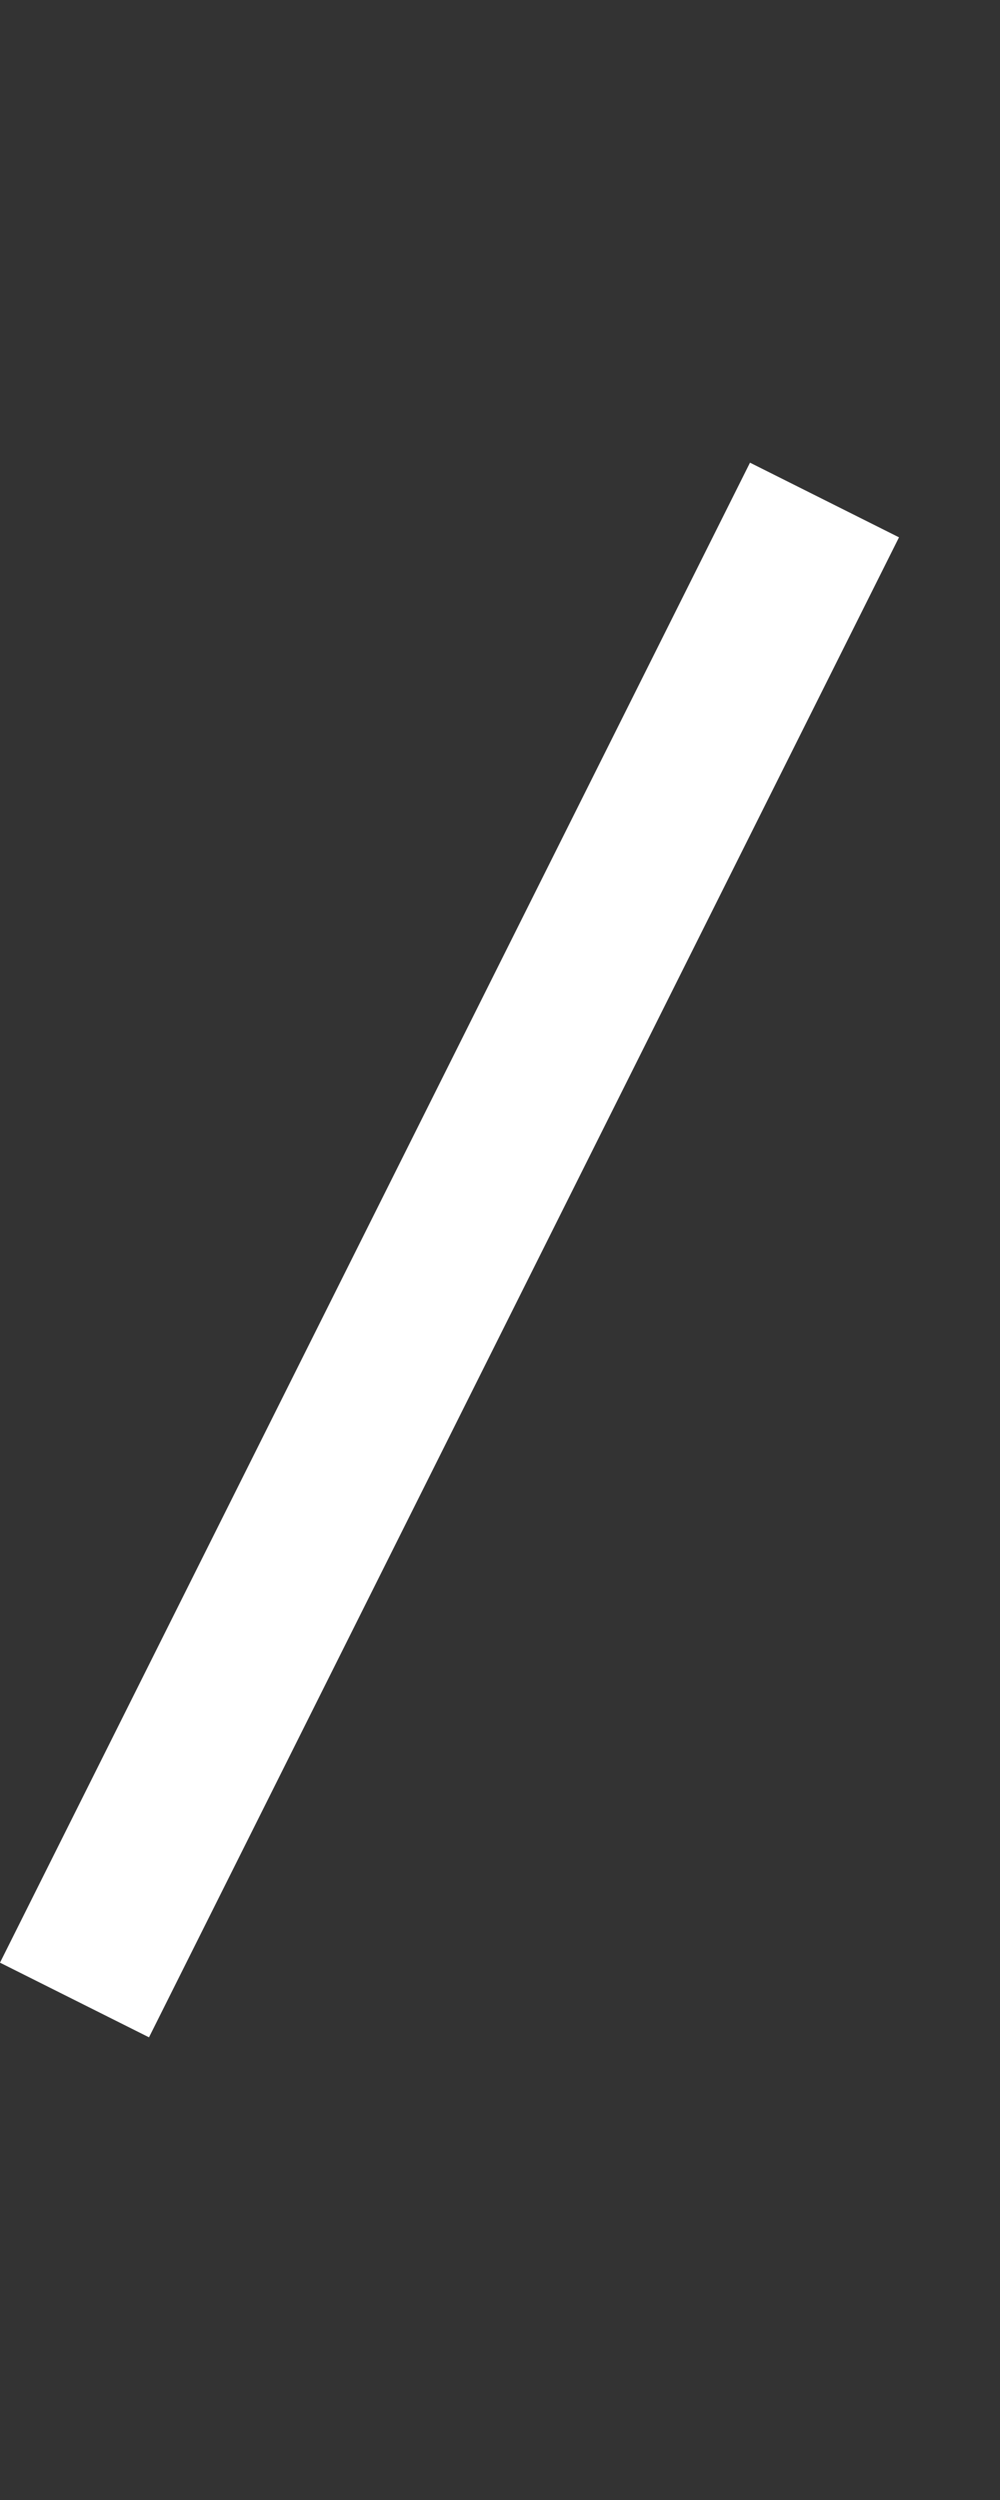 <svg width="6" height="15" viewBox="0 0 6 15" fill="none" xmlns="http://www.w3.org/2000/svg">
<rect x="0" y="0" width="6" height="15" fill="#333333" stroke="none"/>
<g clip-path="url(#clip0_2_40)">
<path fill-rule="evenodd" clip-rule="evenodd" d="M5.394 3.224L0.894 12.224L0 11.776L4.5 2.776L5.394 3.224Z" fill="white"/>
</g>
<defs>
<clipPath id="clip0_2_40">
<rect width="6" height="15" fill="white"/>
</clipPath>
</defs>
</svg>
